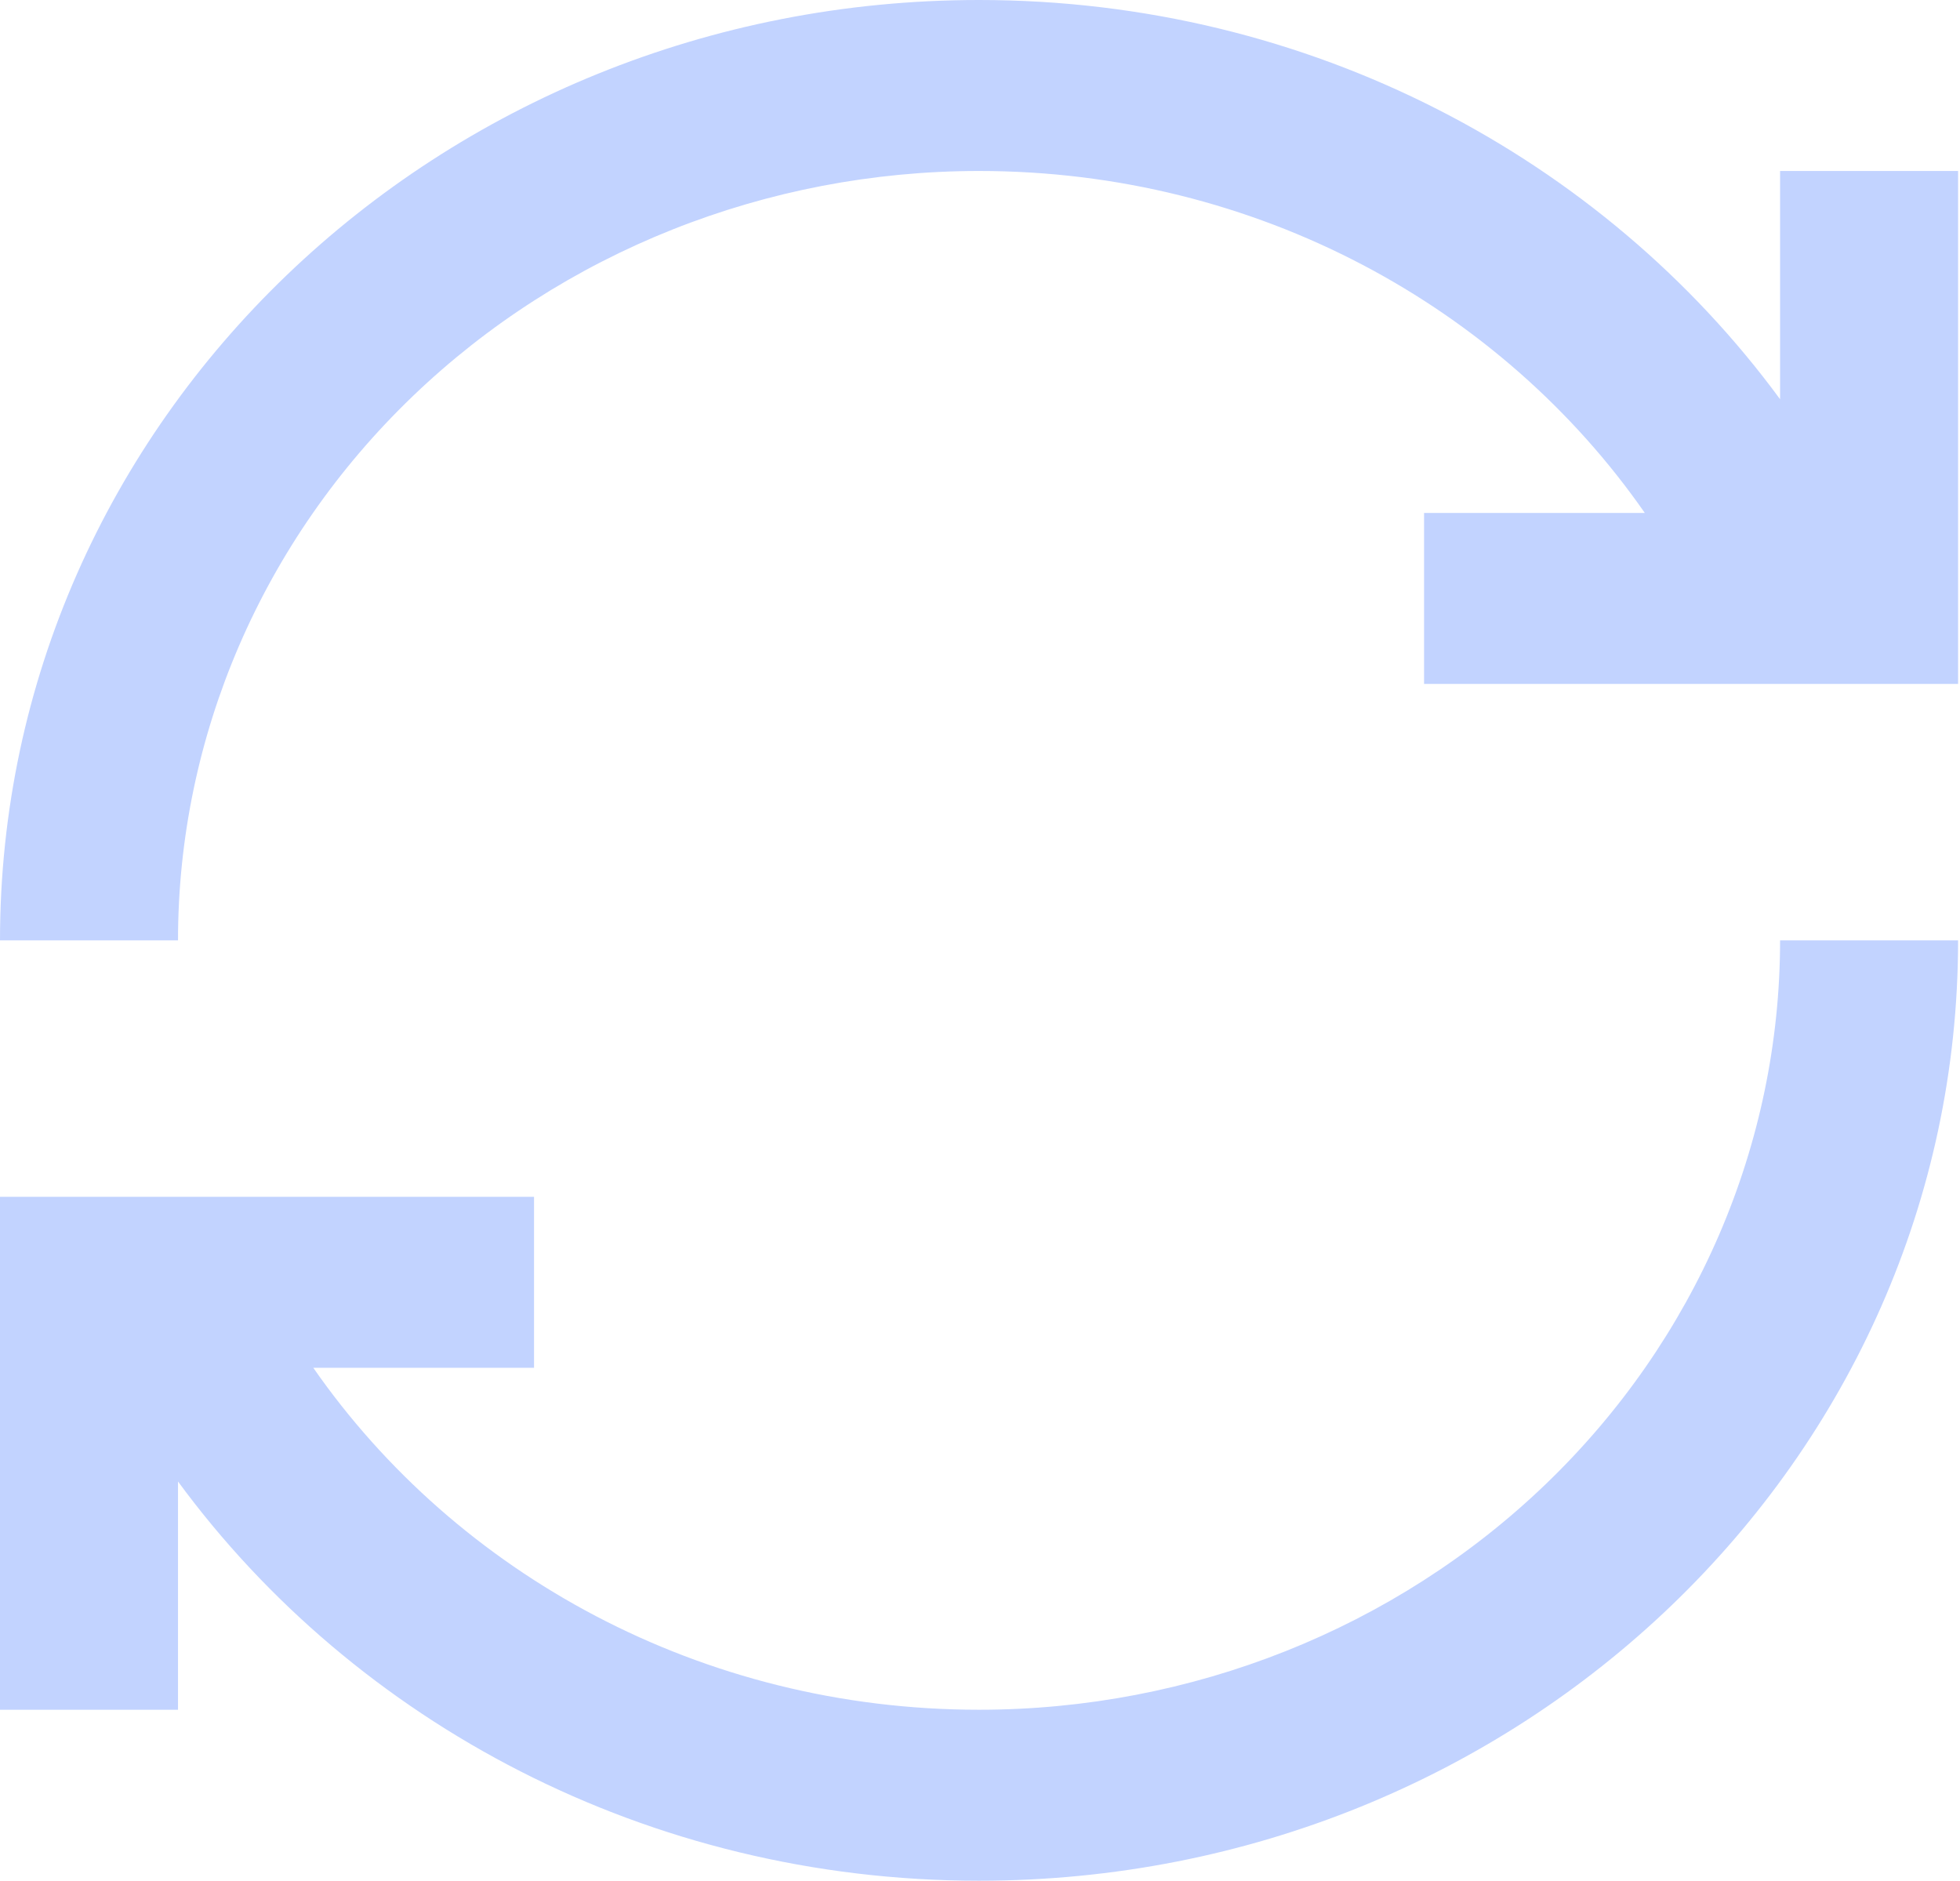 <svg width="370" height="355" viewBox="0 0 370 355" fill="none" xmlns="http://www.w3.org/2000/svg">
<path d="M33.604 322.727H0V225.909H100.811V258.182H59.142C86.193 297.07 132.398 322.727 184.82 322.727C224.925 322.727 263.387 307.427 291.745 280.191C320.104 252.956 336.036 216.017 336.036 177.5H369.639C369.639 275.609 286.974 355 184.82 355C122.317 355 67.039 325.148 33.604 279.643V322.727ZM0 177.5C0 79.391 82.665 0 184.82 0C247.322 0 302.6 29.852 336.036 75.357V32.273H369.639V129.091H268.828V96.818H310.497C283.446 57.929 237.241 32.273 184.82 32.273C144.715 32.273 106.252 47.573 77.894 74.809C49.535 102.044 33.604 138.983 33.604 177.5H0Z" fill="#C2D3FF"/>
</svg>
